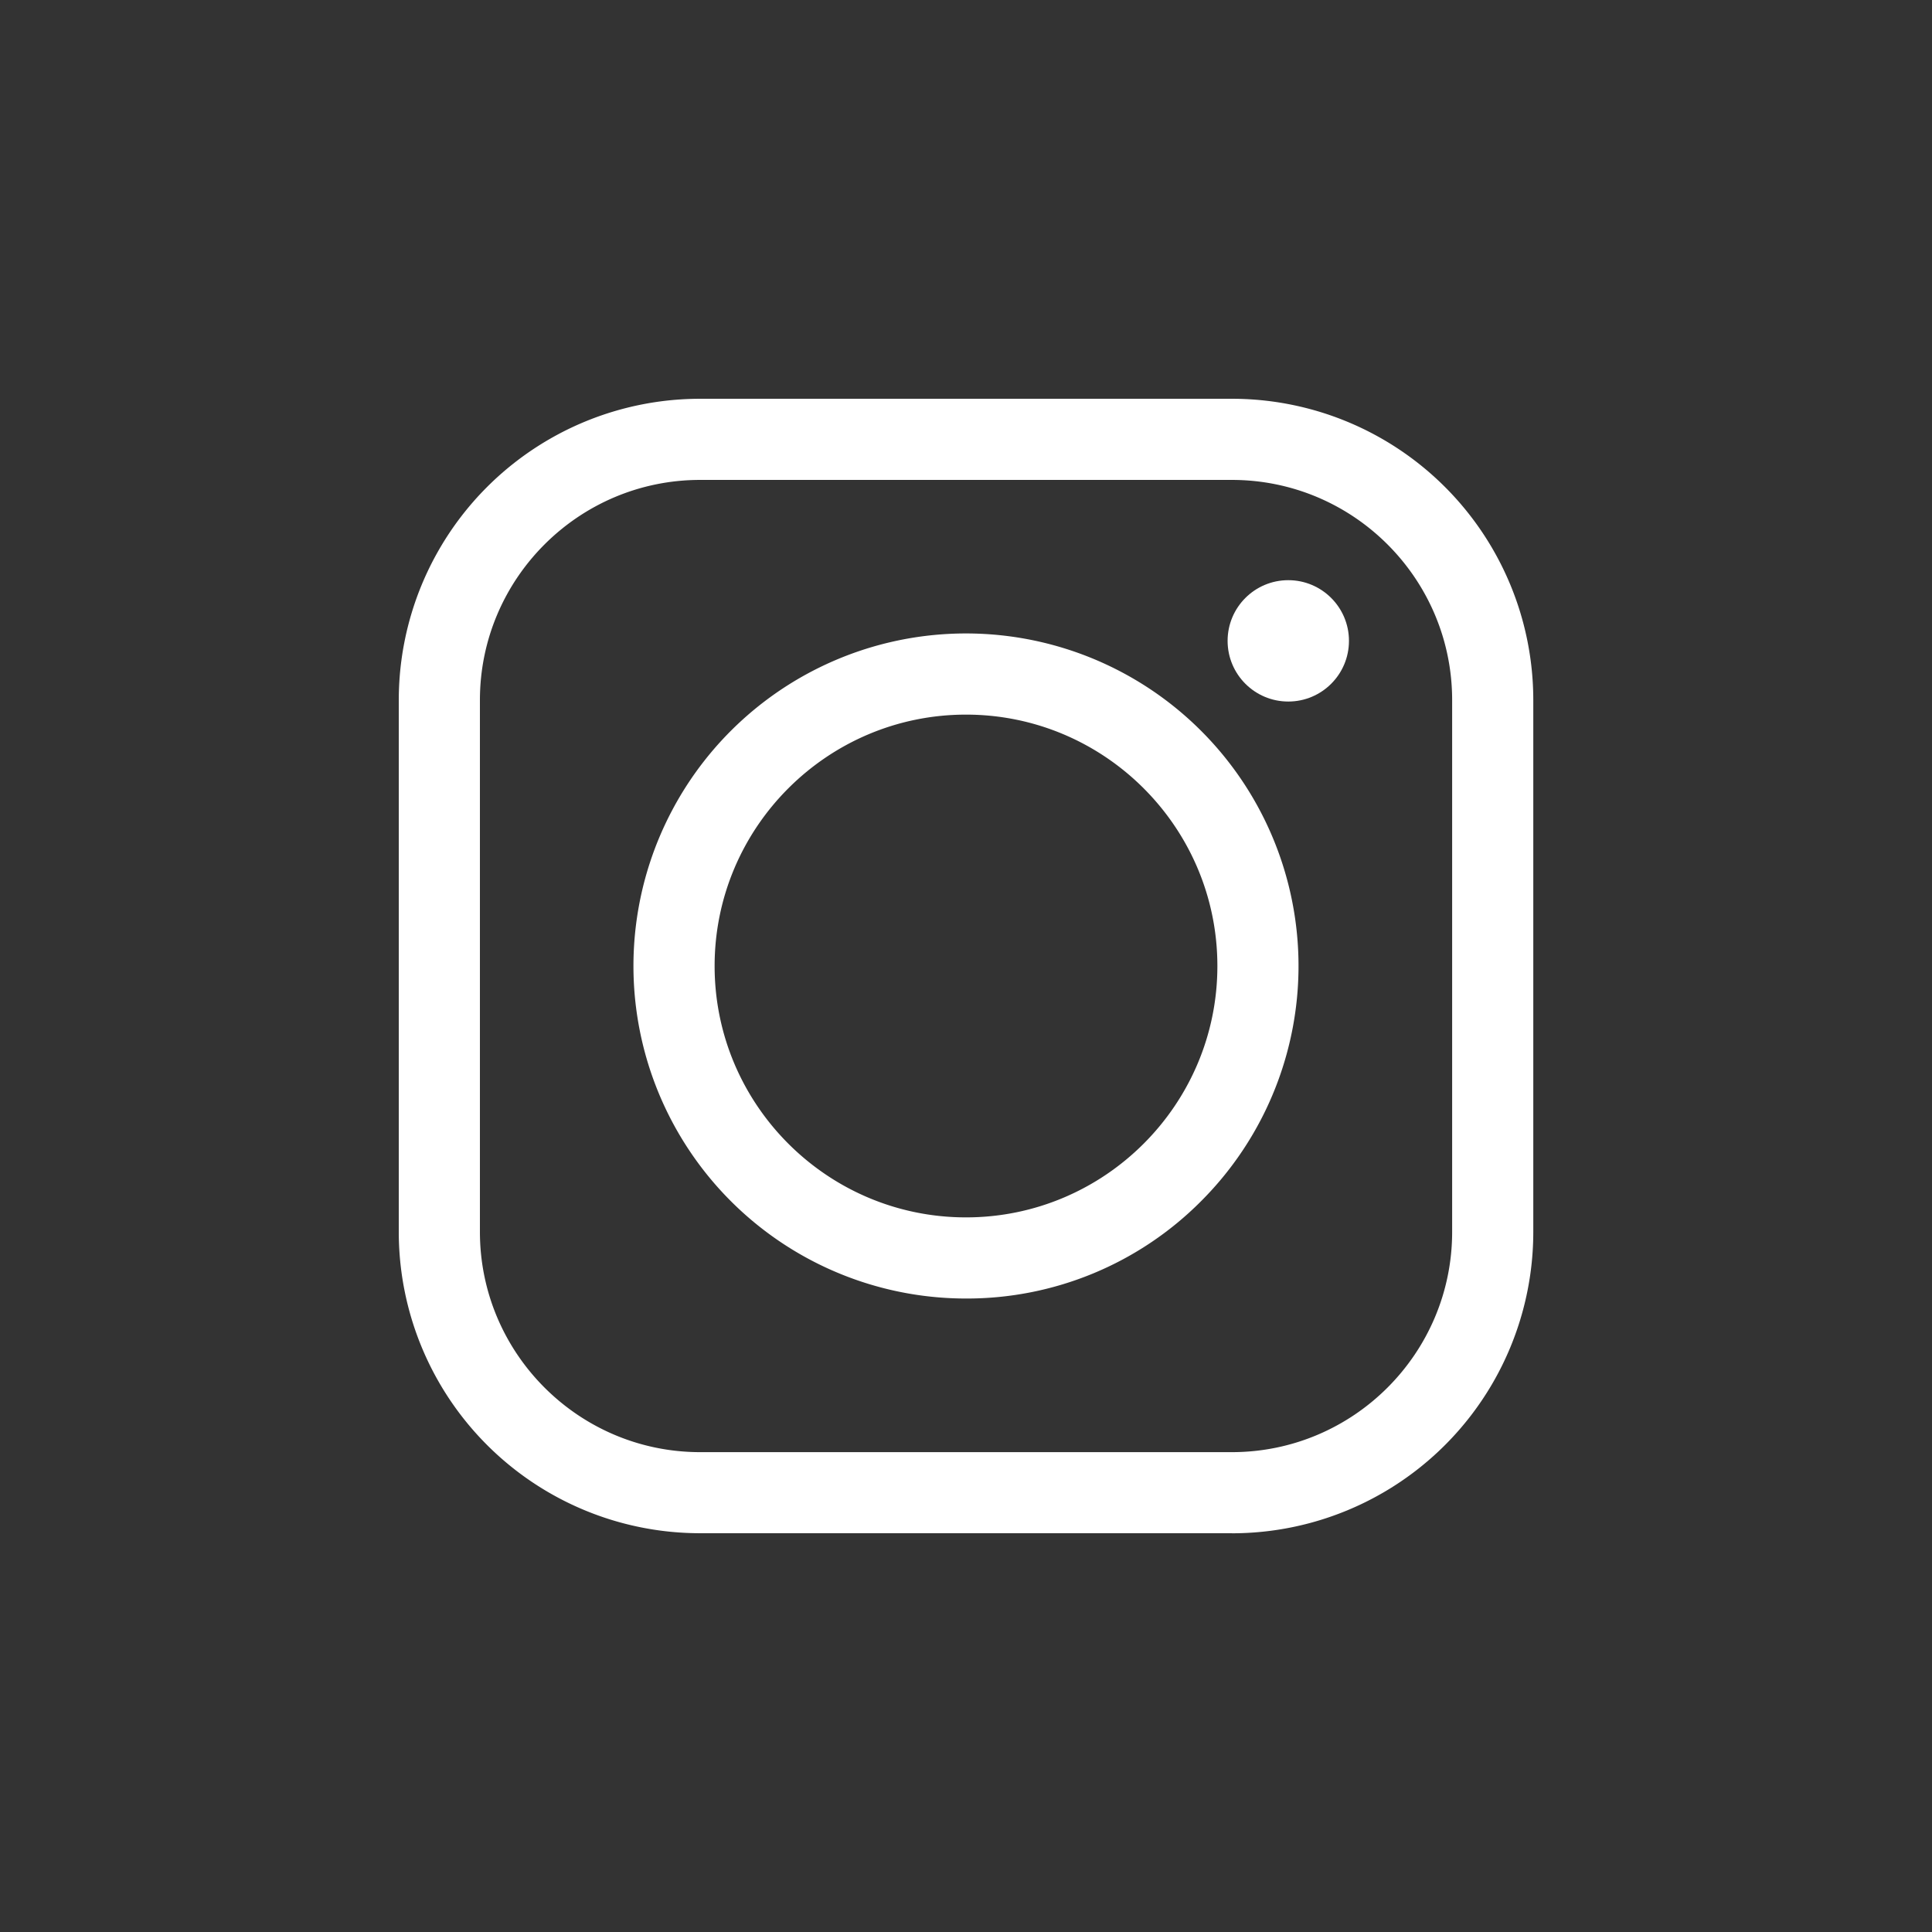 <svg id="Calque_1" data-name="Calque 1" xmlns="http://www.w3.org/2000/svg" viewBox="0 0 1500 1500"><rect x="0" y="0" width="1500" height="1500" fill="#333333" stroke="none"/><defs><style>.cls-1{fill:#fff;}</style></defs><path class="cls-1" d="M956.44,1190.39H543.56a233.94,233.94,0,0,1-233.95-234V543.56A233.94,233.94,0,0,1,543.56,309.61H956.44a233.94,233.94,0,0,1,234,233.95V956.44a233.94,233.94,0,0,1-234,234ZM543.56,372.61c-94.26,0-170.95,76.69-170.95,170.95V956.44c0,94.26,76.69,171,170.95,171H956.44c94.26,0,171-76.69,171-171V543.56c0-94.26-76.69-170.95-171-170.95Z"/><path class="cls-1" d="M750,1008.17a258.18,258.18,0,1,1,182.55-75.62A256.48,256.48,0,0,1,750,1008.17Zm0-453.34c-107.62,0-195.17,87.55-195.17,195.17S642.38,945.17,750,945.17,945.17,857.62,945.17,750,857.61,554.83,750,554.83Z"/><circle class="cls-1" cx="1000.22" cy="497.56" r="47.11"/></svg>